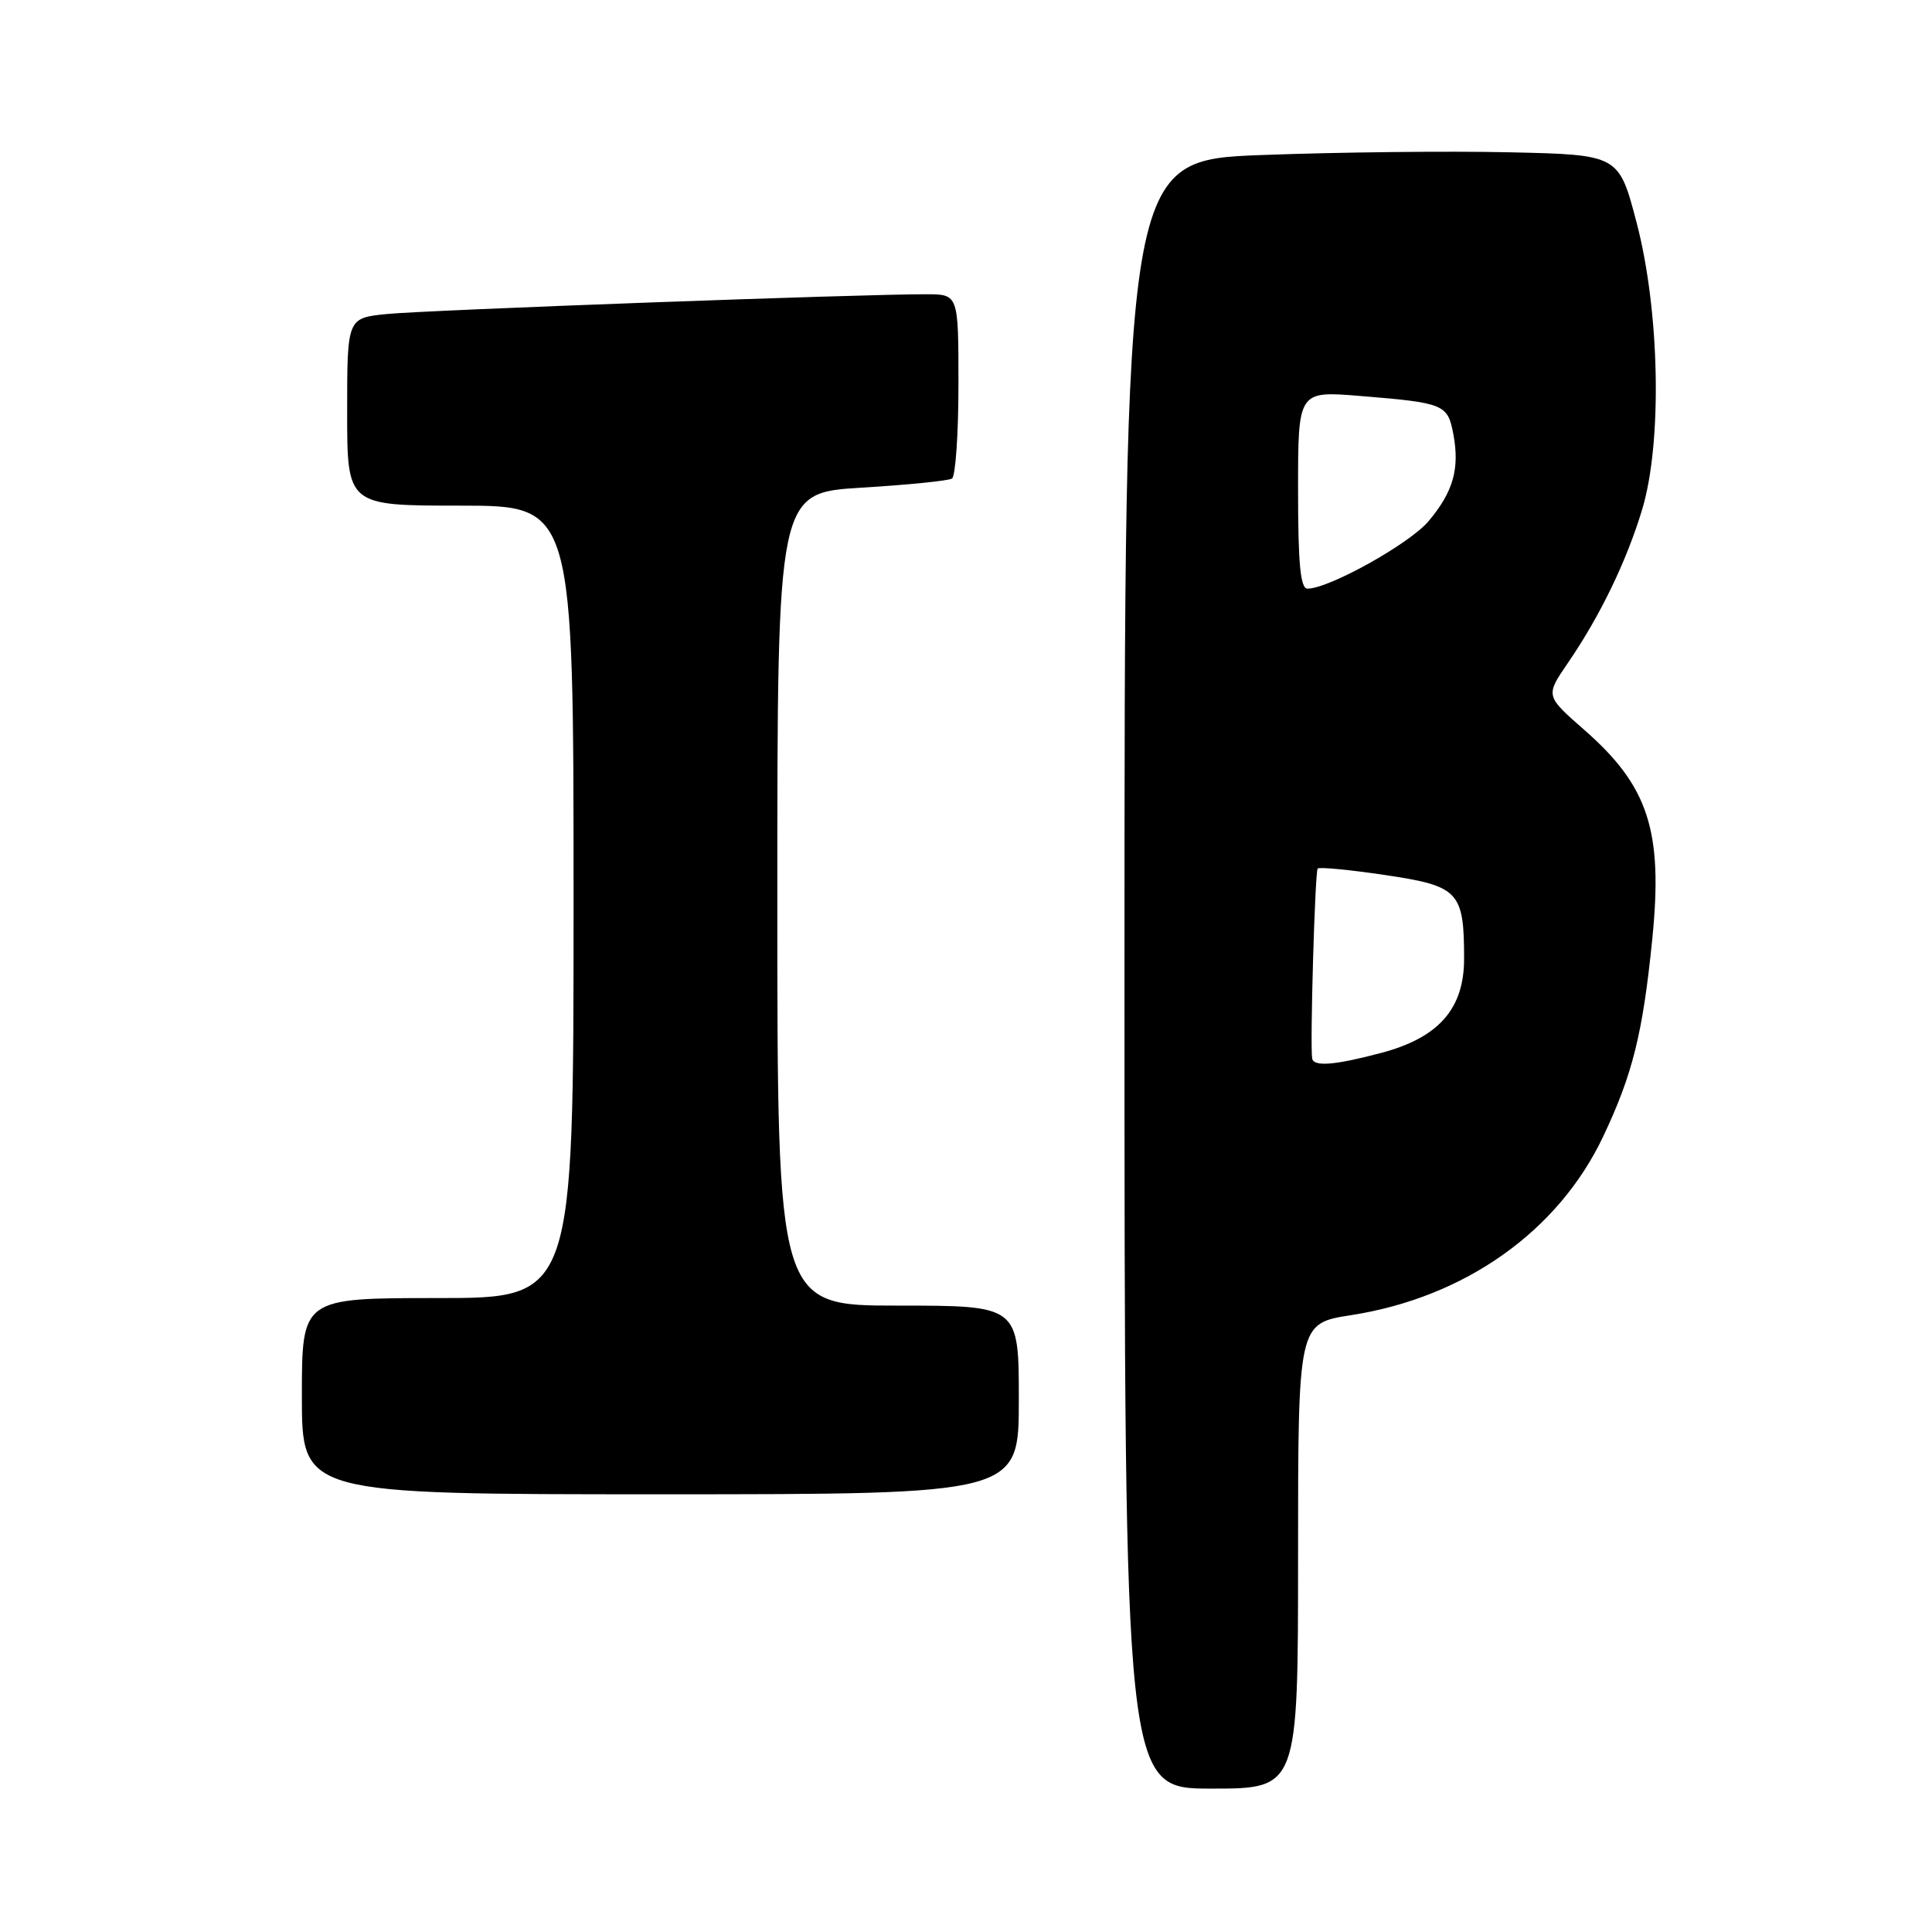 <?xml version="1.0" encoding="UTF-8" standalone="no"?>
<!DOCTYPE svg PUBLIC "-//W3C//DTD SVG 1.1//EN" "http://www.w3.org/Graphics/SVG/1.1/DTD/svg11.dtd" >
<svg xmlns="http://www.w3.org/2000/svg" xmlns:xlink="http://www.w3.org/1999/xlink" version="1.1" viewBox="0 0 256 256">
 <g >
 <path fill="currentColor"
d=" M 172.00 206.18 C 172.00 175.36 172.00 175.36 179.00 174.27 C 194.10 171.93 206.49 163.15 212.44 150.57 C 216.34 142.33 217.68 136.92 218.94 124.39 C 220.37 110.09 218.44 104.16 209.91 96.70 C 204.77 92.20 204.77 92.20 207.75 87.85 C 212.03 81.61 215.55 74.31 217.61 67.46 C 220.27 58.57 219.93 41.23 216.86 29.50 C 214.50 20.50 214.50 20.50 200.00 20.18 C 192.03 20.00 177.29 20.16 167.25 20.54 C 149.00 21.22 149.00 21.22 149.00 129.11 C 149.00 237.00 149.00 237.00 160.50 237.00 C 172.00 237.00 172.00 237.00 172.00 206.18 Z  M 135.00 185.50 C 135.00 173.00 135.00 173.00 119.00 173.00 C 103.00 173.00 103.00 173.00 103.00 119.15 C 103.00 65.30 103.00 65.30 114.14 64.62 C 120.26 64.25 125.66 63.71 126.14 63.41 C 126.61 63.12 127.00 57.51 127.00 50.94 C 127.00 39.00 127.00 39.00 122.75 38.99 C 114.38 38.96 56.39 41.09 51.25 41.61 C 46.00 42.14 46.00 42.14 46.00 54.57 C 46.00 67.00 46.00 67.00 61.00 67.00 C 76.00 67.00 76.00 67.00 76.00 119.50 C 76.00 172.00 76.00 172.00 58.00 172.00 C 40.00 172.00 40.00 172.00 40.00 185.00 C 40.00 198.00 40.00 198.00 87.50 198.00 C 135.00 198.00 135.00 198.00 135.00 185.50 Z  M 173.87 140.25 C 173.57 138.53 174.24 115.47 174.60 115.09 C 174.81 114.86 178.85 115.25 183.56 115.95 C 193.32 117.40 194.00 118.13 194.00 127.05 C 194.00 133.68 190.62 137.51 183.00 139.52 C 176.86 141.15 174.06 141.37 173.87 140.25 Z  M 172.00 64.90 C 172.00 51.79 172.00 51.79 180.25 52.47 C 191.38 53.38 191.83 53.56 192.58 57.55 C 193.43 62.12 192.56 65.18 189.29 69.06 C 186.78 72.05 176.10 78.00 173.25 78.00 C 172.31 78.00 172.00 74.71 172.00 64.90 Z "/>
</g>
</svg>